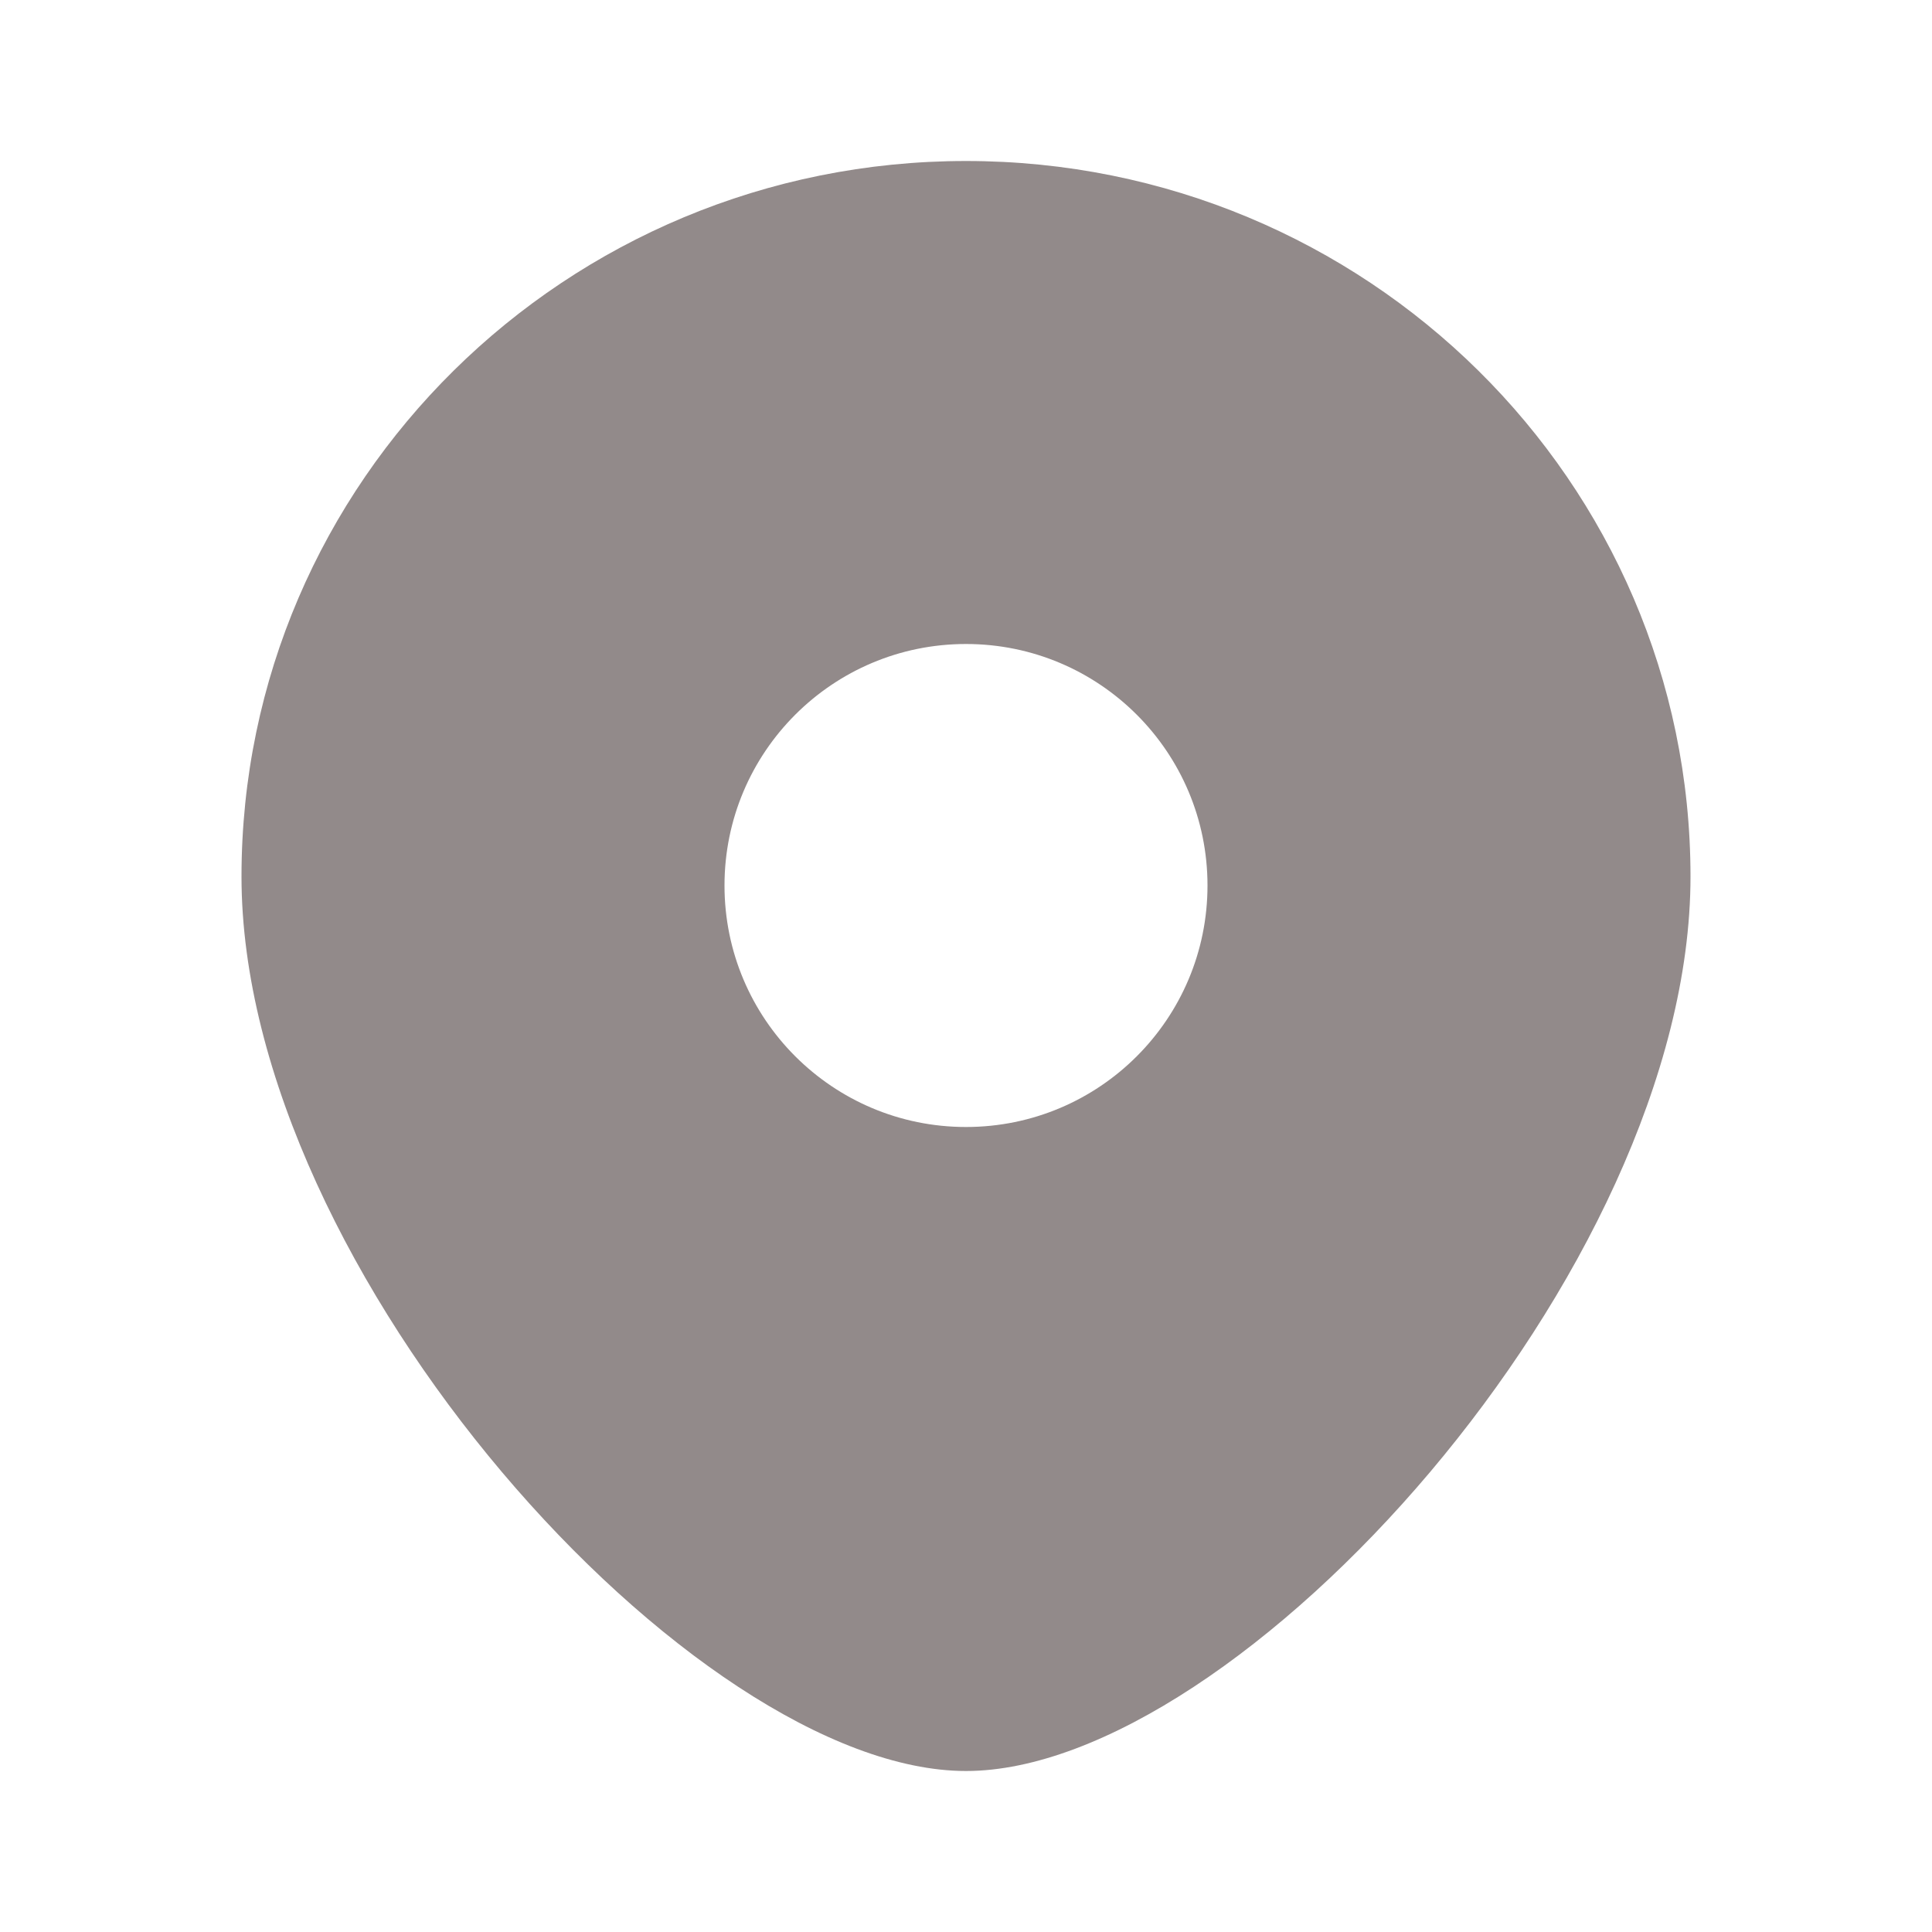 <svg width="18" height="18" viewBox="0 0 18 18" fill="none" xmlns="http://www.w3.org/2000/svg">
<path fill-rule="evenodd" clip-rule="evenodd" d="M9 16.5C11.531 16.5 15.75 11.849 15.75 8.167C15.75 4.485 12.728 1.5 9 1.5C5.272 1.5 2.25 4.485 2.25 8.167C2.25 11.849 6.469 16.5 9 16.5ZM9 10.5C10.243 10.5 11.25 9.493 11.25 8.25C11.25 7.007 10.243 6 9 6C7.757 6 6.75 7.007 6.75 8.25C6.75 9.493 7.757 10.5 9 10.5Z" fill="#928A8A"/>
</svg>
